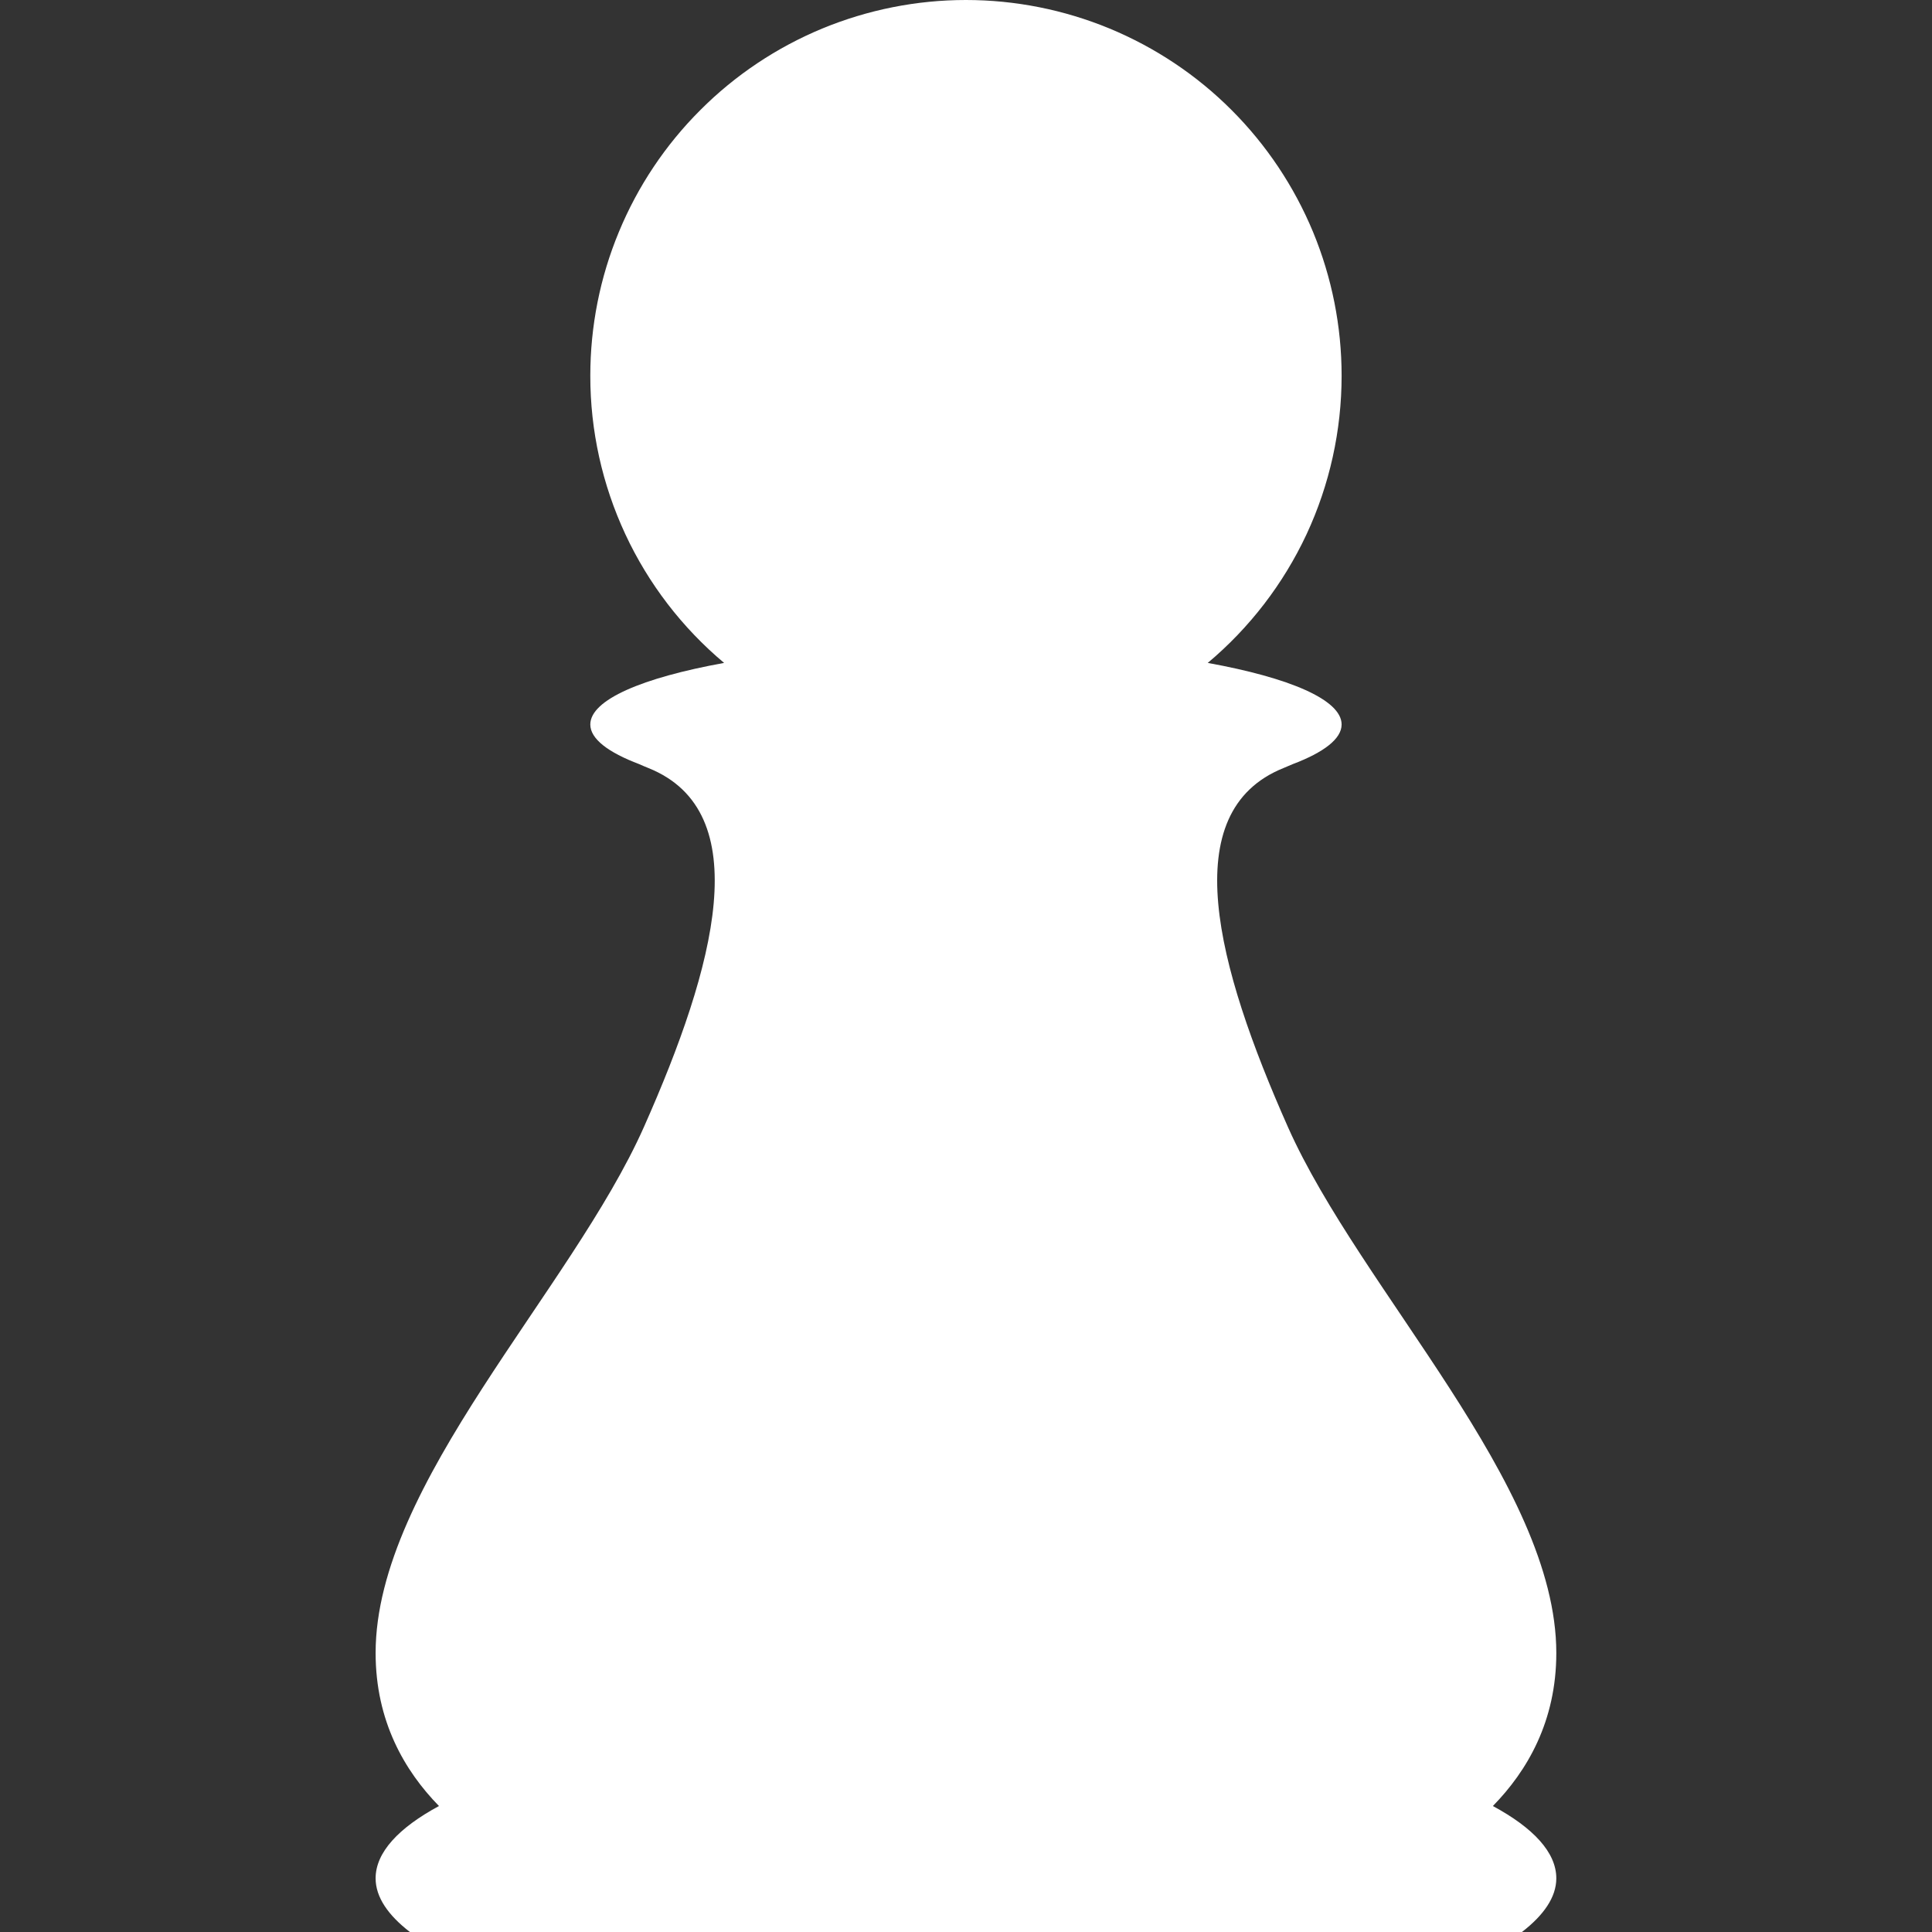 <svg width="24" height="24" viewBox="0 0 24 24" fill="none" xmlns="http://www.w3.org/2000/svg">
<rect x="0" y="0" width="24" height="24" fill="#333333" stroke="none"/>
<path d="M18.545 22.435C18.973 21.998 19.333 21.381 19.333 20.534C19.333 18.435 16.903 16.032 15.999 14C15.111 12 14.597 10.083 15.944 9.541L16.057 9.493C16.443 9.347 16.666 9.179 16.666 9C16.666 8.693 16.019 8.419 15.003 8.235C15.524 7.798 15.943 7.252 16.231 6.636C16.518 6.019 16.666 5.347 16.666 4.667C16.666 4.054 16.545 3.447 16.311 2.881C16.076 2.315 15.732 1.8 15.299 1.367C14.866 0.933 14.351 0.59 13.785 0.355C13.219 0.121 12.612 0 11.999 0C11.386 0 10.78 0.121 10.213 0.355C9.647 0.59 9.133 0.933 8.7 1.367C8.266 1.8 7.922 2.315 7.688 2.881C7.453 3.447 7.333 4.054 7.333 4.667C7.332 5.347 7.481 6.019 7.768 6.636C8.055 7.252 8.474 7.798 8.995 8.235C7.979 8.419 7.333 8.693 7.333 9C7.333 9.179 7.556 9.347 7.942 9.493C7.979 9.509 8.013 9.525 8.055 9.541C9.402 10.083 8.888 12 7.999 14C7.096 16.032 4.666 18.435 4.666 20.534C4.666 21.381 5.026 21.998 5.453 22.435C4.954 22.705 4.666 23.01 4.666 23.333C4.666 23.567 4.821 23.791 5.092 24H18.906C19.177 23.791 19.333 23.567 19.333 23.333C19.333 23.01 19.045 22.705 18.545 22.435Z" fill="white"/>
<path d="M14.668 3.161C14.575 3.161 14.484 3.136 14.405 3.087C14.326 3.038 14.262 2.968 14.22 2.885C14.2 2.846 13.643 1.828 12.001 1.828C10.359 1.828 9.802 2.846 9.779 2.89C9.718 3.007 9.613 3.095 9.487 3.135C9.361 3.175 9.224 3.164 9.107 3.103C8.99 3.044 8.901 2.941 8.86 2.816C8.818 2.691 8.828 2.555 8.887 2.437C8.92 2.372 9.718 0.828 12.001 0.828C14.284 0.828 15.082 2.372 15.115 2.438C15.153 2.514 15.171 2.599 15.168 2.684C15.164 2.769 15.138 2.852 15.094 2.924C15.049 2.997 14.986 3.057 14.912 3.098C14.837 3.14 14.754 3.162 14.668 3.161ZM14.668 9.328C14.616 9.328 14.565 9.316 14.518 9.293C14.516 9.292 13.86 8.995 12.001 8.995C10.142 8.995 9.486 9.292 9.48 9.295C9.4 9.332 9.309 9.337 9.226 9.308C9.143 9.279 9.075 9.218 9.036 9.139C8.998 9.06 8.992 8.97 9.02 8.887C9.048 8.804 9.107 8.735 9.186 8.696C9.261 8.659 9.98 8.328 12.001 8.328C14.021 8.328 14.741 8.659 14.817 8.697C14.884 8.73 14.938 8.786 14.97 8.854C15.001 8.922 15.009 8.998 14.992 9.072C14.975 9.145 14.933 9.21 14.874 9.256C14.816 9.303 14.743 9.328 14.668 9.328ZM6.668 22.995C6.583 22.994 6.501 22.961 6.44 22.902C6.379 22.843 6.342 22.763 6.338 22.678C6.334 22.593 6.362 22.51 6.418 22.445C6.473 22.381 6.551 22.339 6.635 22.33C6.668 22.326 10.008 21.995 12.001 21.995C13.994 21.995 17.334 22.326 17.368 22.33C17.411 22.334 17.453 22.347 17.492 22.368C17.531 22.389 17.565 22.417 17.593 22.451C17.62 22.484 17.641 22.523 17.653 22.565C17.666 22.607 17.67 22.651 17.666 22.695C17.661 22.738 17.648 22.781 17.628 22.819C17.607 22.858 17.579 22.892 17.545 22.92C17.511 22.947 17.472 22.968 17.43 22.981C17.389 22.993 17.345 22.997 17.301 22.993C17.268 22.989 13.961 22.662 12.001 22.662C10.04 22.662 6.734 22.989 6.701 22.993L6.668 22.995Z" fill="white"/>
</svg>
